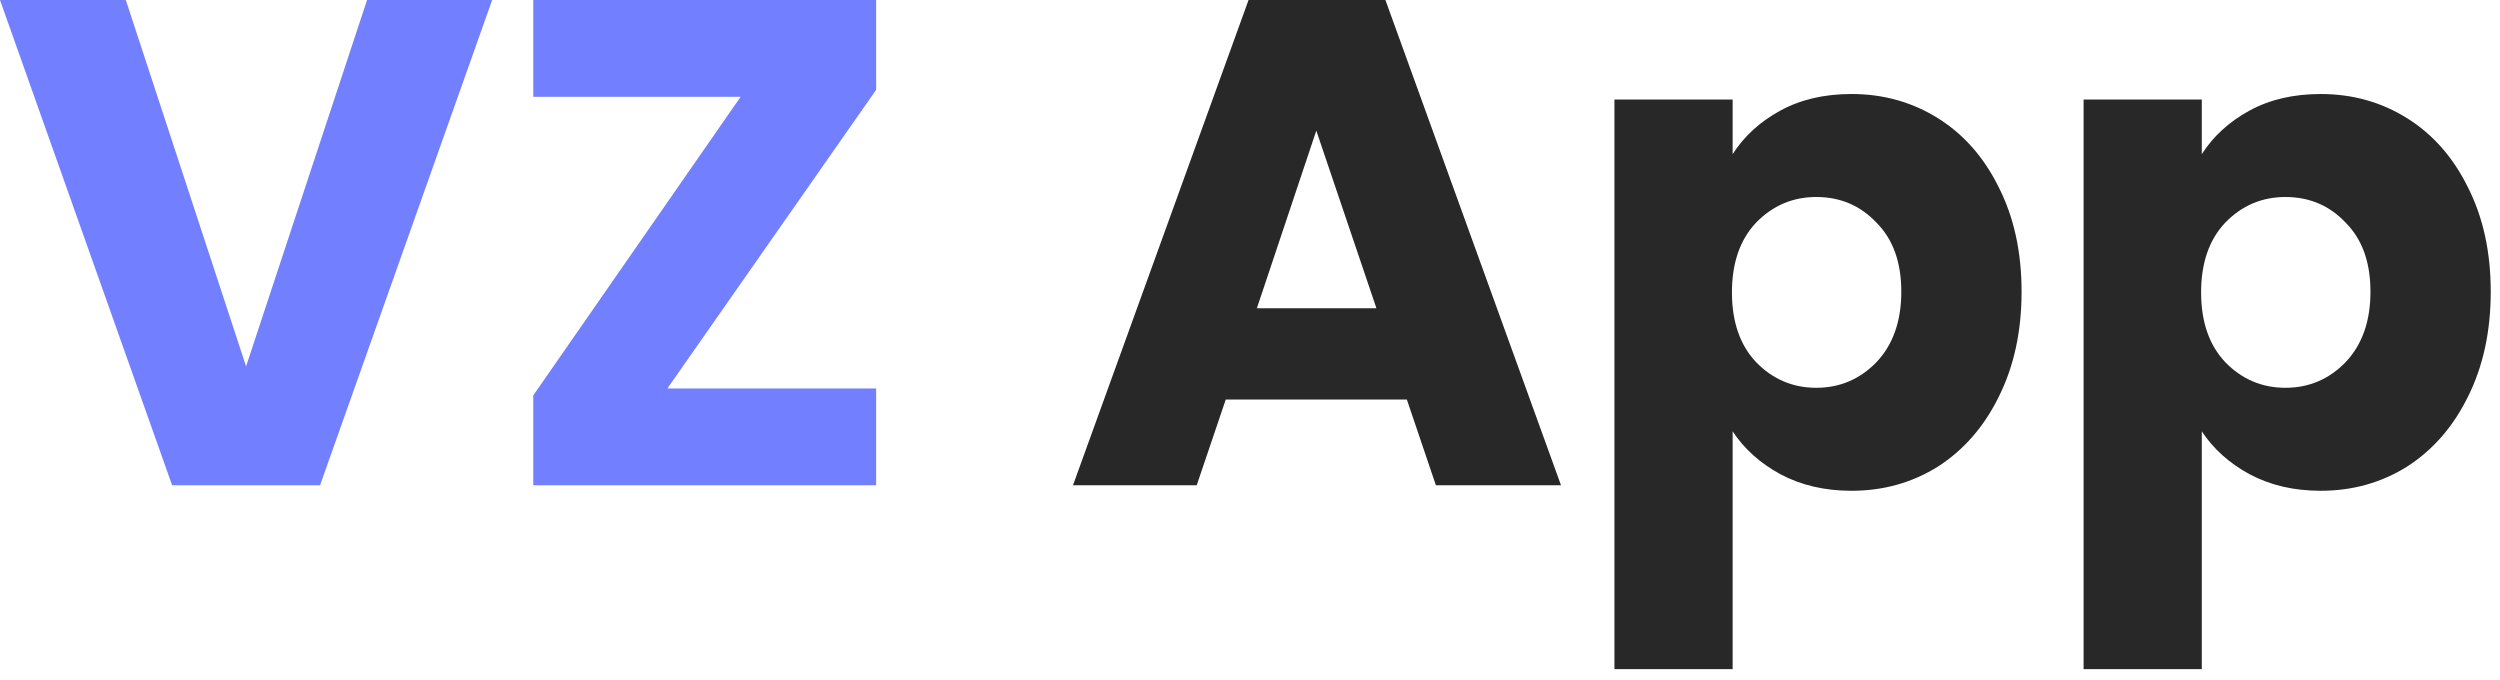<svg width="217" height="59" viewBox="0 0 217 59" fill="none" xmlns="http://www.w3.org/2000/svg">
<path d="M122.115 34.68H106.395L103.875 42.12H93.135L108.375 0H120.255L135.495 42.12H124.635L122.115 34.68ZM119.475 26.76L114.255 11.34L109.095 26.76H119.475Z" fill="#282828"/>
<path d="M150.393 13.38C151.393 11.82 152.773 10.56 154.533 9.6C156.293 8.64 158.353 8.16 160.713 8.16C163.473 8.16 165.973 8.86 168.213 10.26C170.453 11.66 172.213 13.66 173.493 16.26C174.813 18.86 175.473 21.88 175.473 25.32C175.473 28.76 174.813 31.8 173.493 34.44C172.213 37.04 170.453 39.06 168.213 40.5C165.973 41.9 163.473 42.6 160.713 42.6C158.393 42.6 156.333 42.12 154.533 41.16C152.773 40.2 151.393 38.96 150.393 37.44V58.08H140.133V8.64H150.393V13.38ZM165.033 25.32C165.033 22.76 164.313 20.76 162.873 19.32C161.473 17.84 159.733 17.1 157.653 17.1C155.613 17.1 153.873 17.84 152.433 19.32C151.033 20.8 150.333 22.82 150.333 25.38C150.333 27.94 151.033 29.96 152.433 31.44C153.873 32.92 155.613 33.66 157.653 33.66C159.693 33.66 161.433 32.92 162.873 31.44C164.313 29.92 165.033 27.88 165.033 25.32Z" fill="#282828"/>
<path d="M191.116 13.38C192.116 11.82 193.496 10.56 195.256 9.6C197.016 8.64 199.076 8.16 201.436 8.16C204.196 8.16 206.696 8.86 208.936 10.26C211.176 11.66 212.936 13.66 214.216 16.26C215.536 18.86 216.196 21.88 216.196 25.32C216.196 28.76 215.536 31.8 214.216 34.44C212.936 37.04 211.176 39.06 208.936 40.5C206.696 41.9 204.196 42.6 201.436 42.6C199.116 42.6 197.056 42.12 195.256 41.16C193.496 40.2 192.116 38.96 191.116 37.44V58.08H180.856V8.64H191.116V13.38ZM205.756 25.32C205.756 22.76 205.036 20.76 203.596 19.32C202.196 17.84 200.456 17.1 198.376 17.1C196.336 17.1 194.596 17.84 193.156 19.32C191.756 20.8 191.056 22.82 191.056 25.38C191.056 27.94 191.756 29.96 193.156 31.44C194.596 32.92 196.336 33.66 198.376 33.66C200.416 33.66 202.156 32.92 203.596 31.44C205.036 29.92 205.756 27.88 205.756 25.32Z" fill="#282828"/>
<path d="M42.72 0L27.78 42.12H14.94L0 0H10.92L21.36 31.8L31.86 0H42.72Z" fill="#7280FF"/>
<path d="M57.928 33.72H76.048V42.12H46.288V34.32L64.288 8.4H46.288V0H76.048V7.8L57.928 33.72Z" fill="#7280FF"/>
</svg>
